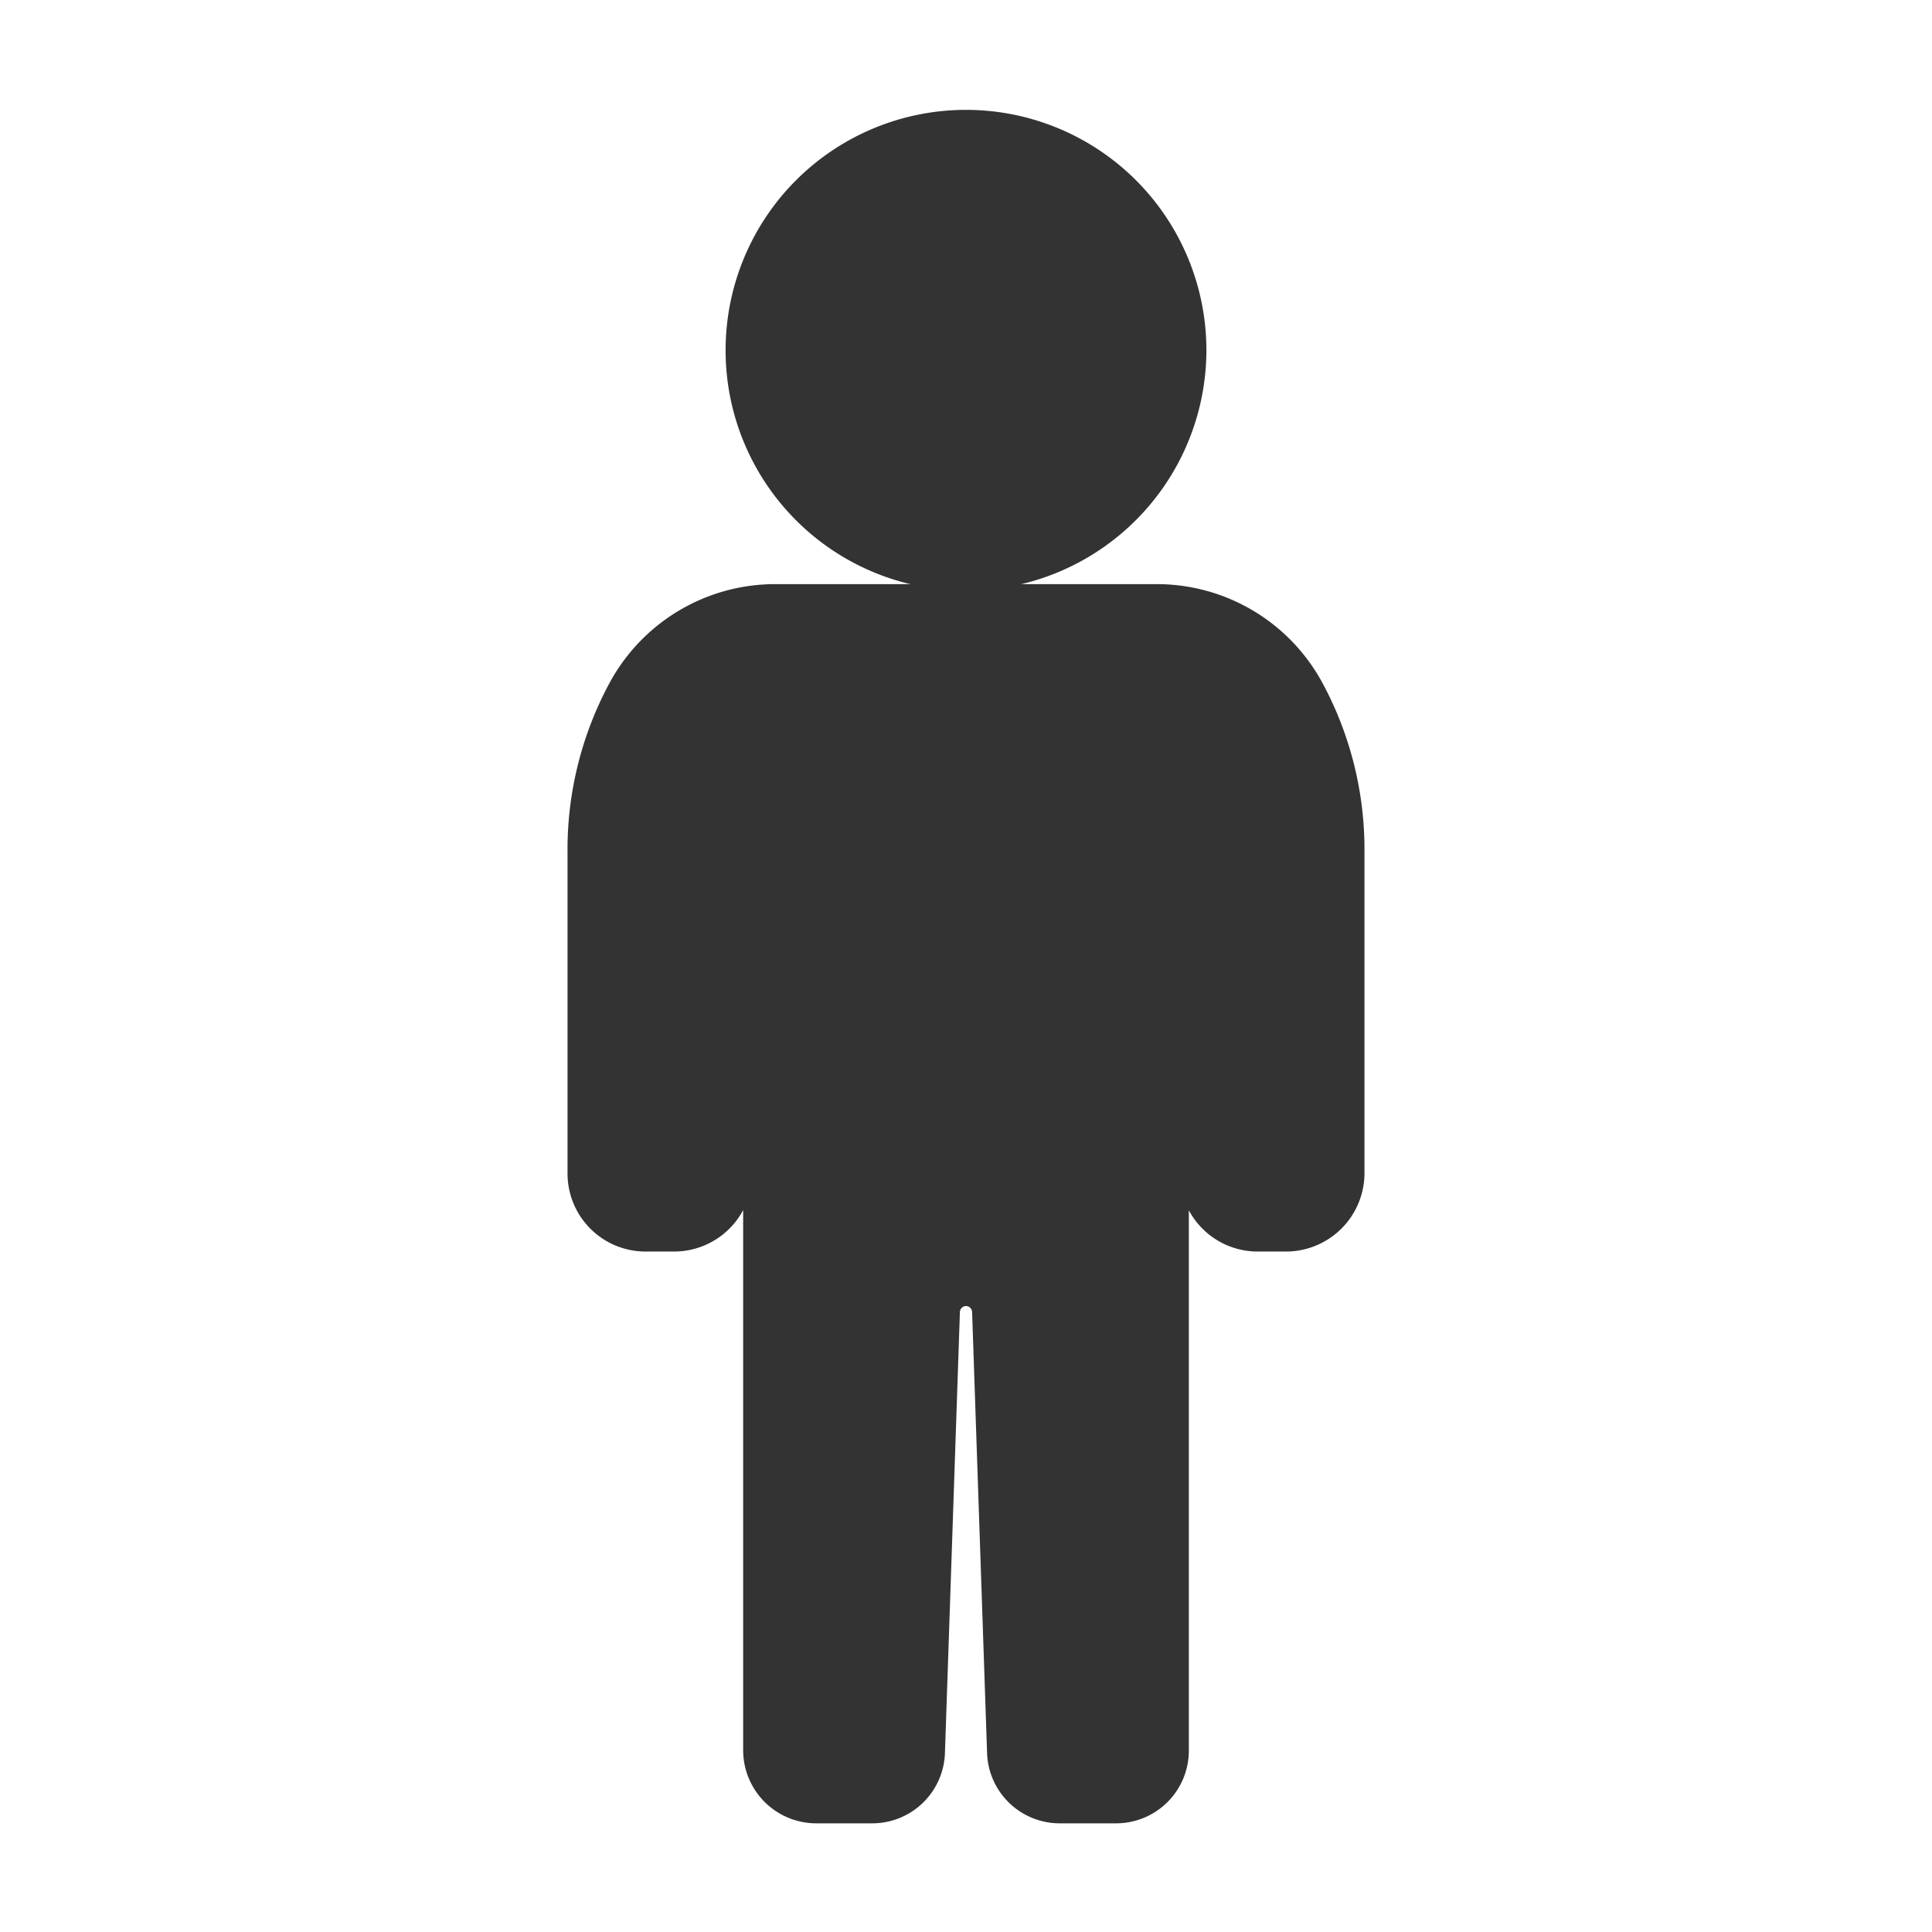 <svg xmlns="http://www.w3.org/2000/svg" viewBox="0 0 320 320">
  <title>male-filled</title>
  <g id="male">
    <path d="M197.818,57.929a37.818,37.818,0,1,0-37.837,37.905A37.883,37.883,0,0,0,197.818,57.929Z" style="fill: #333;stroke: #333;stroke-linejoin: round;stroke-width: 4px"/>
    <path d="M191.538,98.75H128.462a29.192,29.192,0,0,0-25.528,14.928q-.124.222-.246.446a56.112,56.112,0,0,0-6.688,27v53.234a10.922,10.922,0,0,0,10.908,10.936h4.758a10.963,10.963,0,0,0,10.941-10.535l2.484-61.616h0V289.902A10.115,10.115,0,0,0,135.163,300h9.328a10.038,10.038,0,0,0,10.021-9.71l2.479-73.014a3.036,3.036,0,0,1,3.01-2.958h0a3.036,3.036,0,0,1,3.01,2.958l2.479,73.014A10.038,10.038,0,0,0,175.509,300h9.372a10.041,10.041,0,0,0,10.028-10.054V133.143h0l2.486,61.658a10.919,10.919,0,0,0,10.897,10.492h4.756A10.998,10.998,0,0,0,224,194.314v-53.19a56.112,56.112,0,0,0-6.688-27q-.123-.224-.246-.446A29.192,29.192,0,0,0,191.538,98.75Z" style="fill: #333;stroke: #333;stroke-linejoin: round;stroke-width: 4px"/>
  </g>
</svg>
